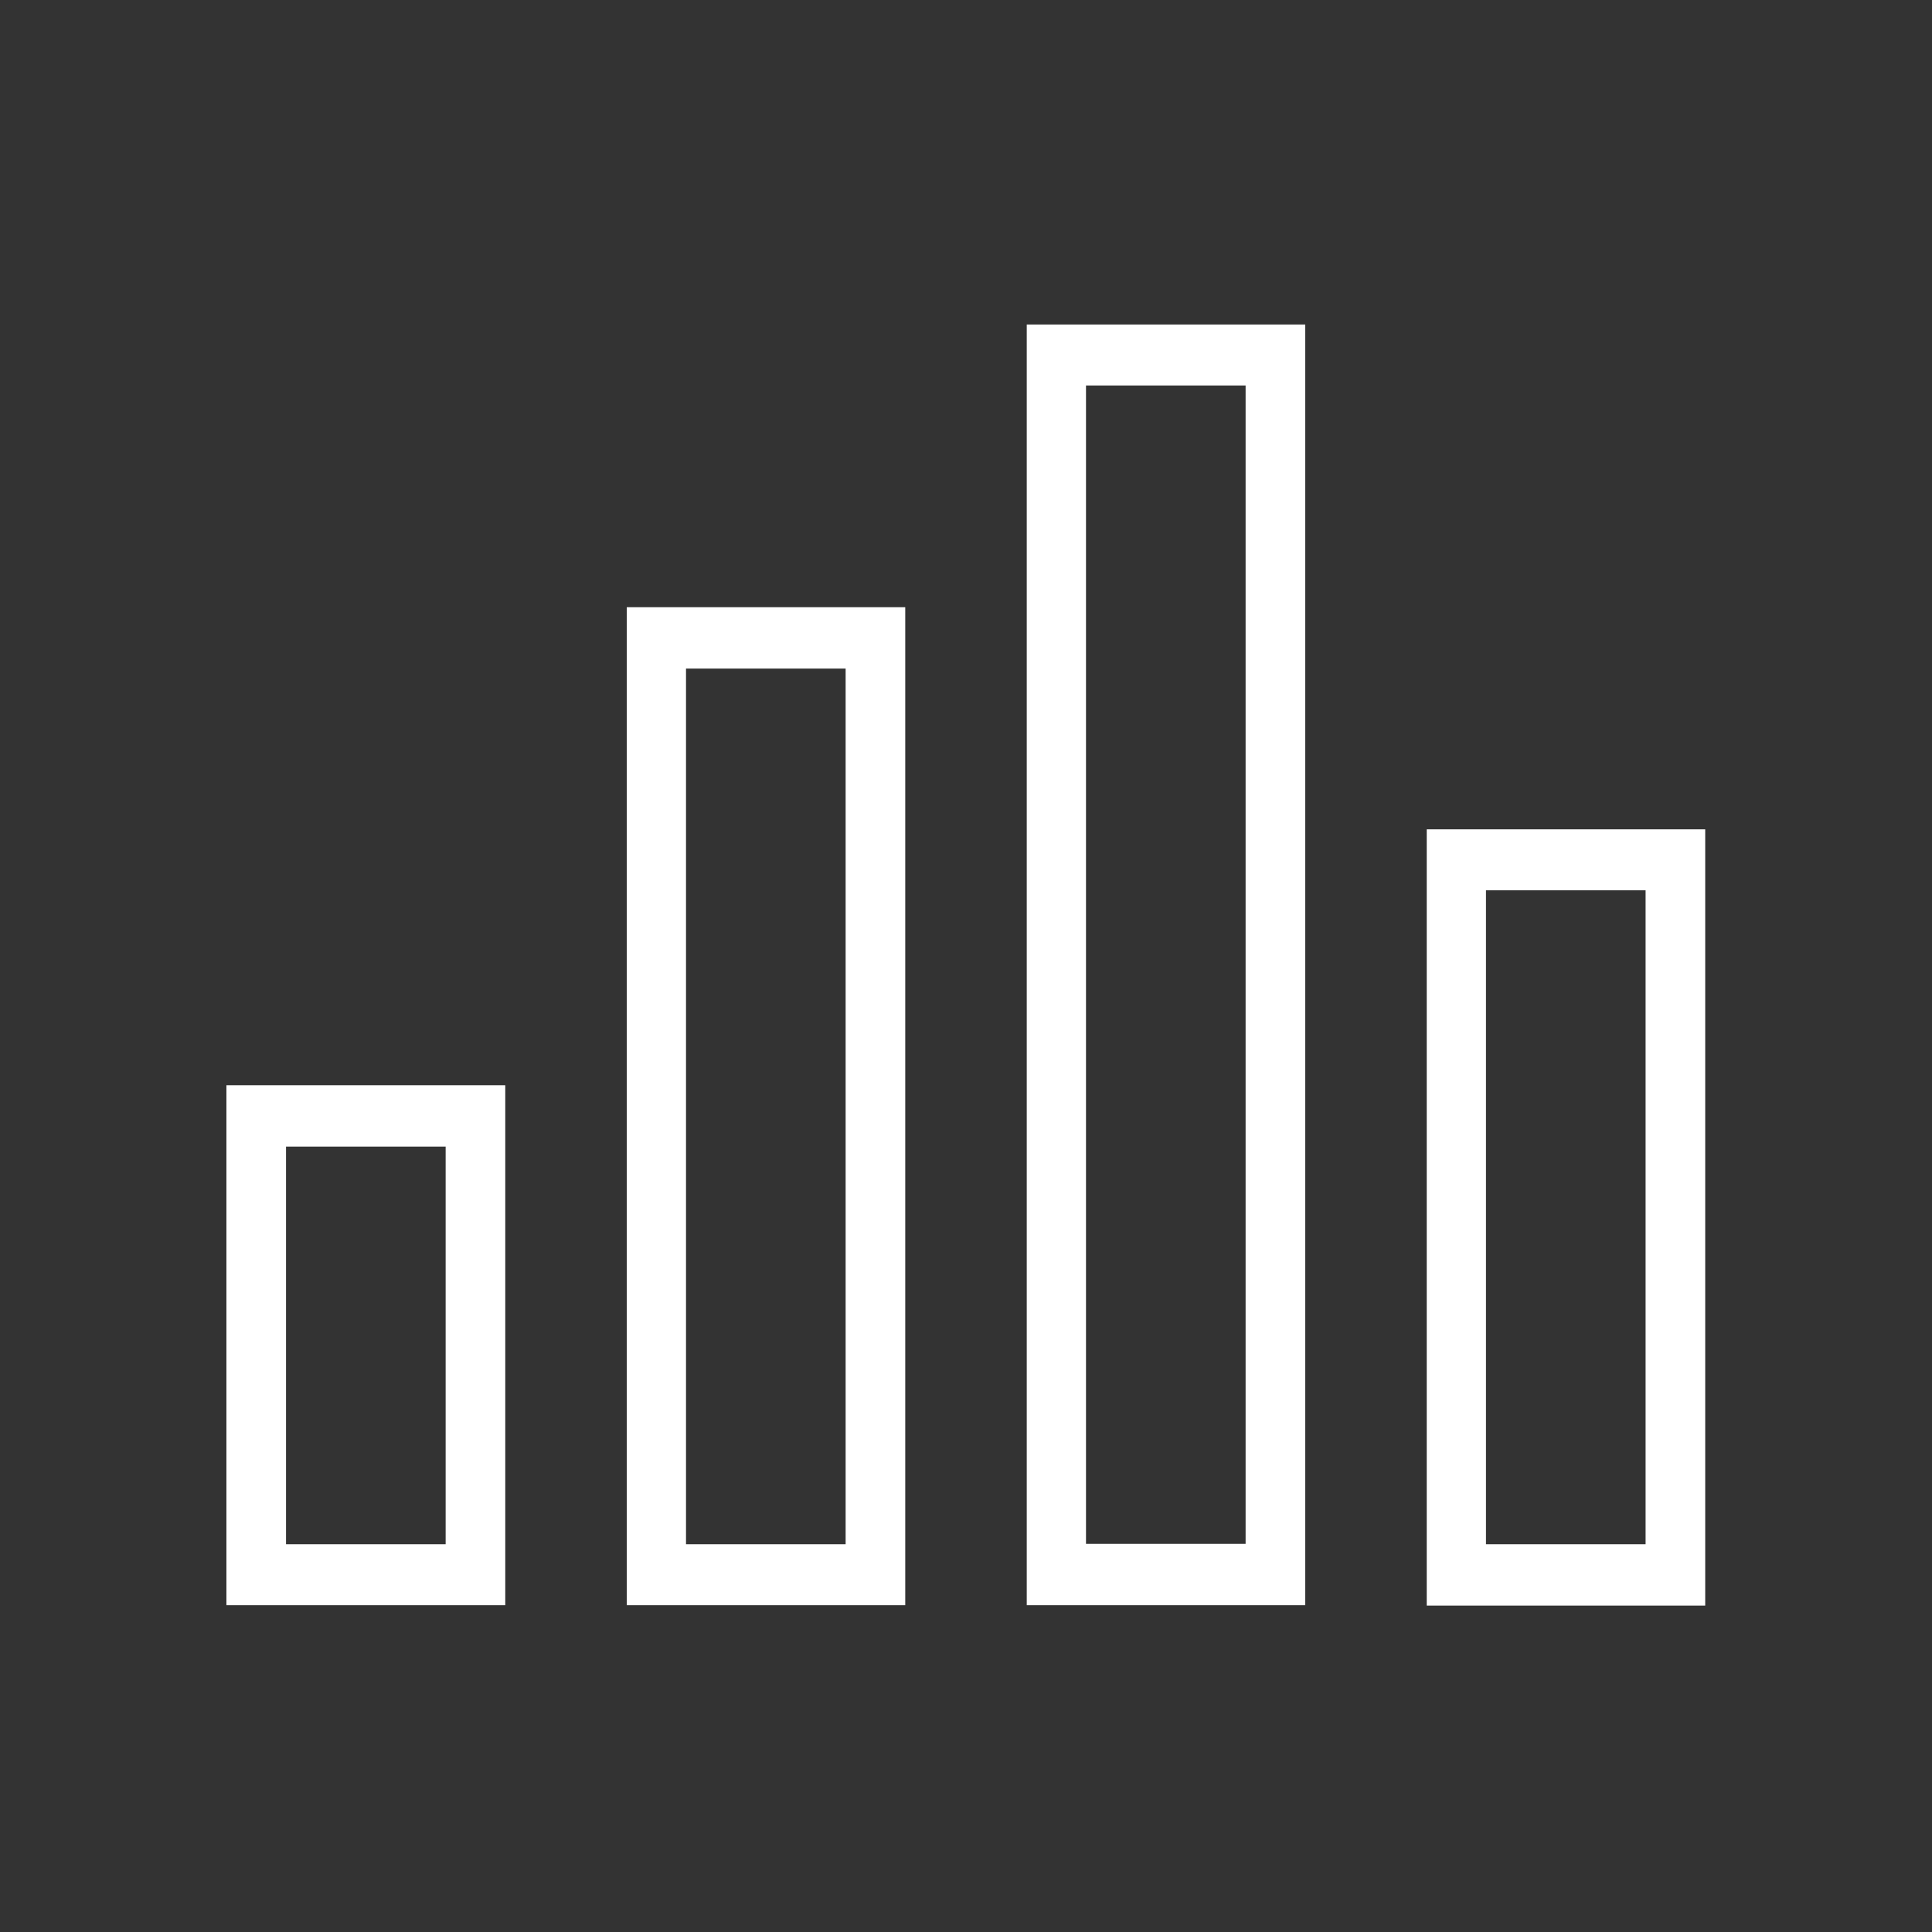 <?xml version="1.0" encoding="UTF-8" standalone="no"?>
<svg width="512px" height="512px" viewBox="0 0 512 512" version="1.1" xmlns="http://www.w3.org/2000/svg" xmlns:xlink="http://www.w3.org/1999/xlink">
    <rect x="0" y="0" width="512" height="512" fill="#333333" stroke="none"/>
    <!-- Generator: Sketch 3.6.1 (26313) - http://www.bohemiancoding.com/sketch -->
    <title>formation</title>
    <desc>Created with Sketch.</desc>
    <defs></defs>
    <g id="Page-1" stroke="none" stroke-width="1" fill="none" fill-rule="evenodd">
        <g id="formation" fill="#FFFFFF">
            <path d="M60,425.397 L133.9,425.397 L133.9,287.601 L60,287.601 L60,425.397 L60,425.397 Z M75.8,303.86 L118.1,303.86 L118.1,409.24 L75.8,409.24 L75.8,303.86 L75.8,303.86 Z M166,425.397 L239.9,425.397 L239.9,160.918 L166.1,160.918 L166.1,425.397 L166,425.397 Z M181.8,177.178 L224.1,177.178 L224.1,409.24 L181.8,409.24 L181.8,177.178 L181.8,177.178 Z M378.1,219.783 L378.1,425.5 L451.9,425.5 L451.9,219.783 L378.1,219.783 L378.1,219.783 Z M436.1,409.24 L393.8,409.24 L393.8,235.94 L436.1,235.94 L436.1,409.24 L436.1,409.24 Z M272,425.397 L345.9,425.397 L345.9,86 L272.1,86 L272.1,425.397 L272,425.397 Z M287.8,102.157 L330.1,102.157 L330.1,409.137 L287.8,409.137 L287.8,102.157 L287.8,102.157 Z"></path>
        </g>
    </g>
</svg>